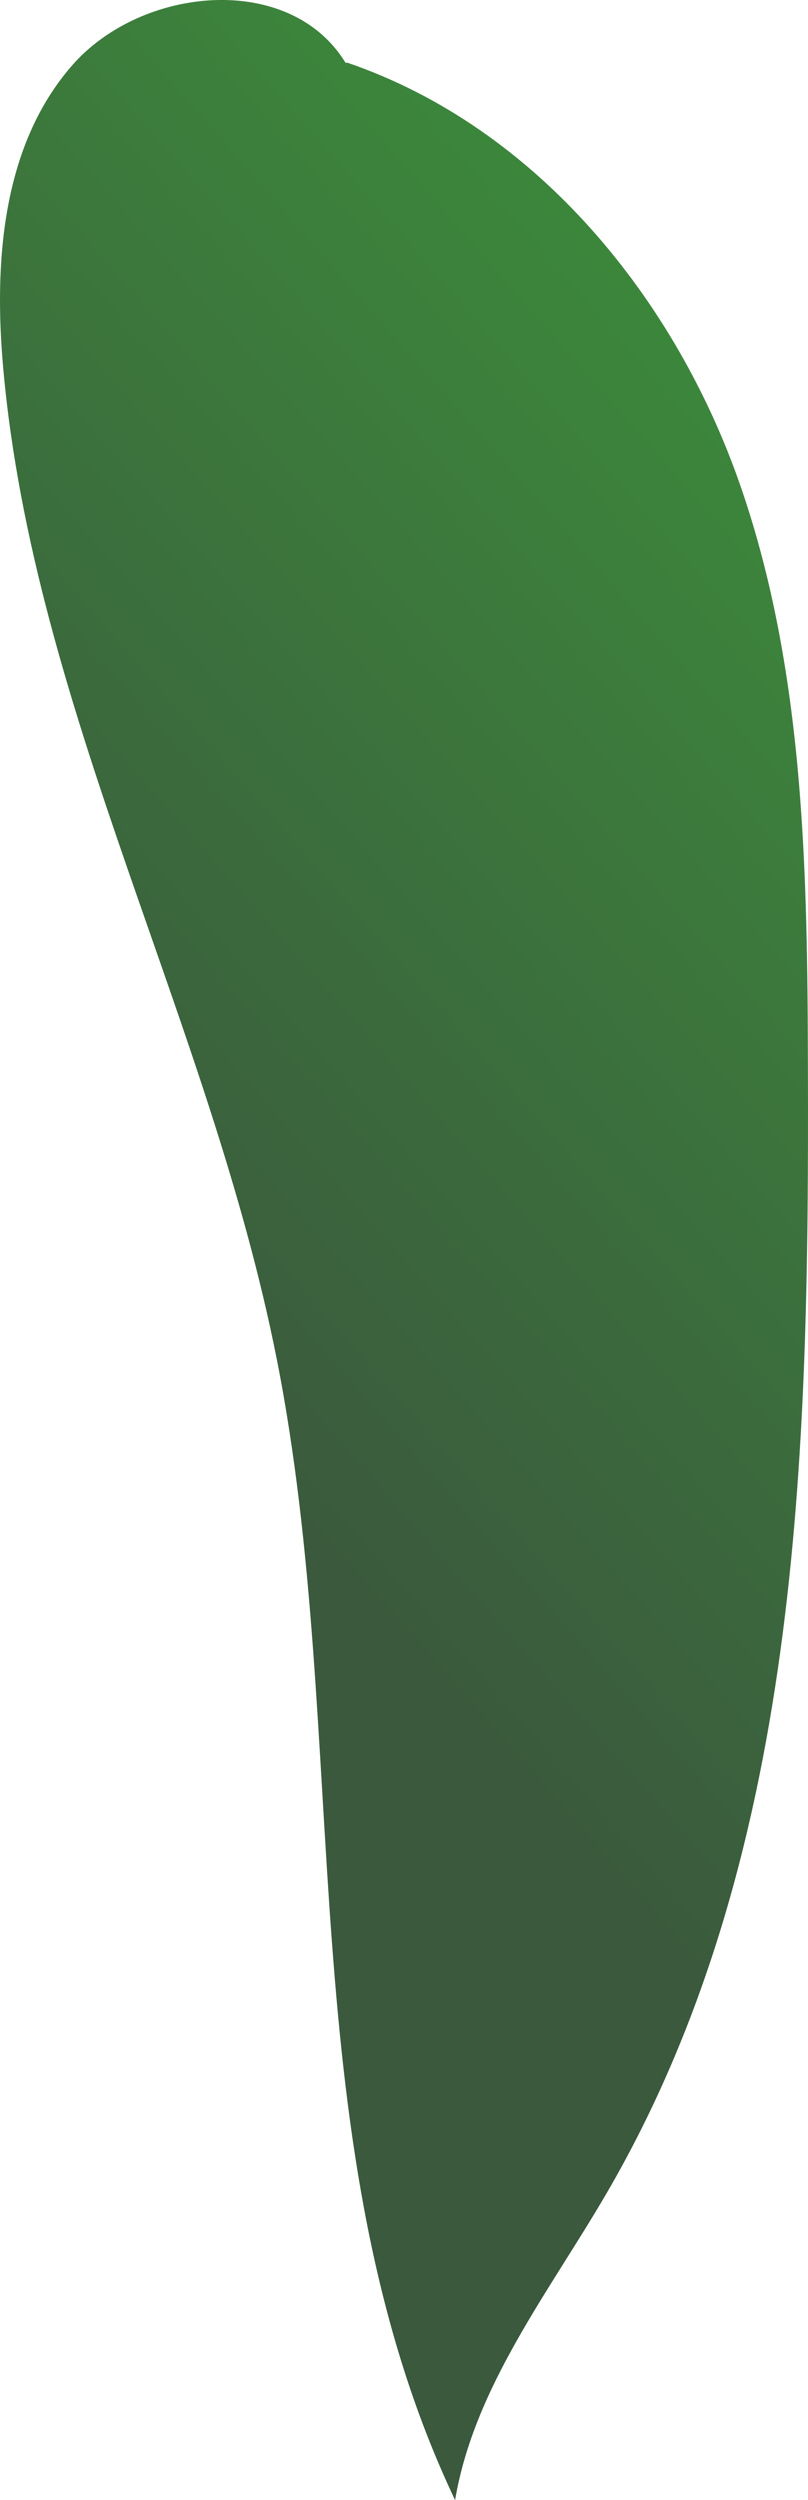 <?xml version="1.0" encoding="UTF-8"?><svg id="Layer_2" xmlns="http://www.w3.org/2000/svg" xmlns:xlink="http://www.w3.org/1999/xlink" viewBox="0 0 109.6 338.72"><defs><style>.cls-1{fill:url(#linear-gradient);}</style><linearGradient id="linear-gradient" x1="19.86" y1="187.63" x2="142.36" y2="79.96" gradientTransform="matrix(1, 0, 0, 1, 0, 0)" gradientUnits="userSpaceOnUse"><stop offset="0" stop-color="#3b593d"/><stop offset="1" stop-color="#3c8b3c"/></linearGradient></defs><g id="leaves-light"><path id="leaves-light-R6" class="cls-1" d="M46.87,8.51c-7.51-12.31-27.68-10.47-37.14,.41C.27,19.8-.85,35.58,.44,49.93c4.15,46.3,28.04,88.55,37.09,134.15,10.21,51.45,1.67,107.28,24.2,154.64,2.6-15.38,12.76-28.19,20.61-41.67,26.21-45.03,27.4-99.85,27.25-151.96-.07-26.72-.4-53.99-9.14-79.23S72.92,17.32,47.11,8.49c.2,0,.4,0-.23,.02Z"/></g></svg>